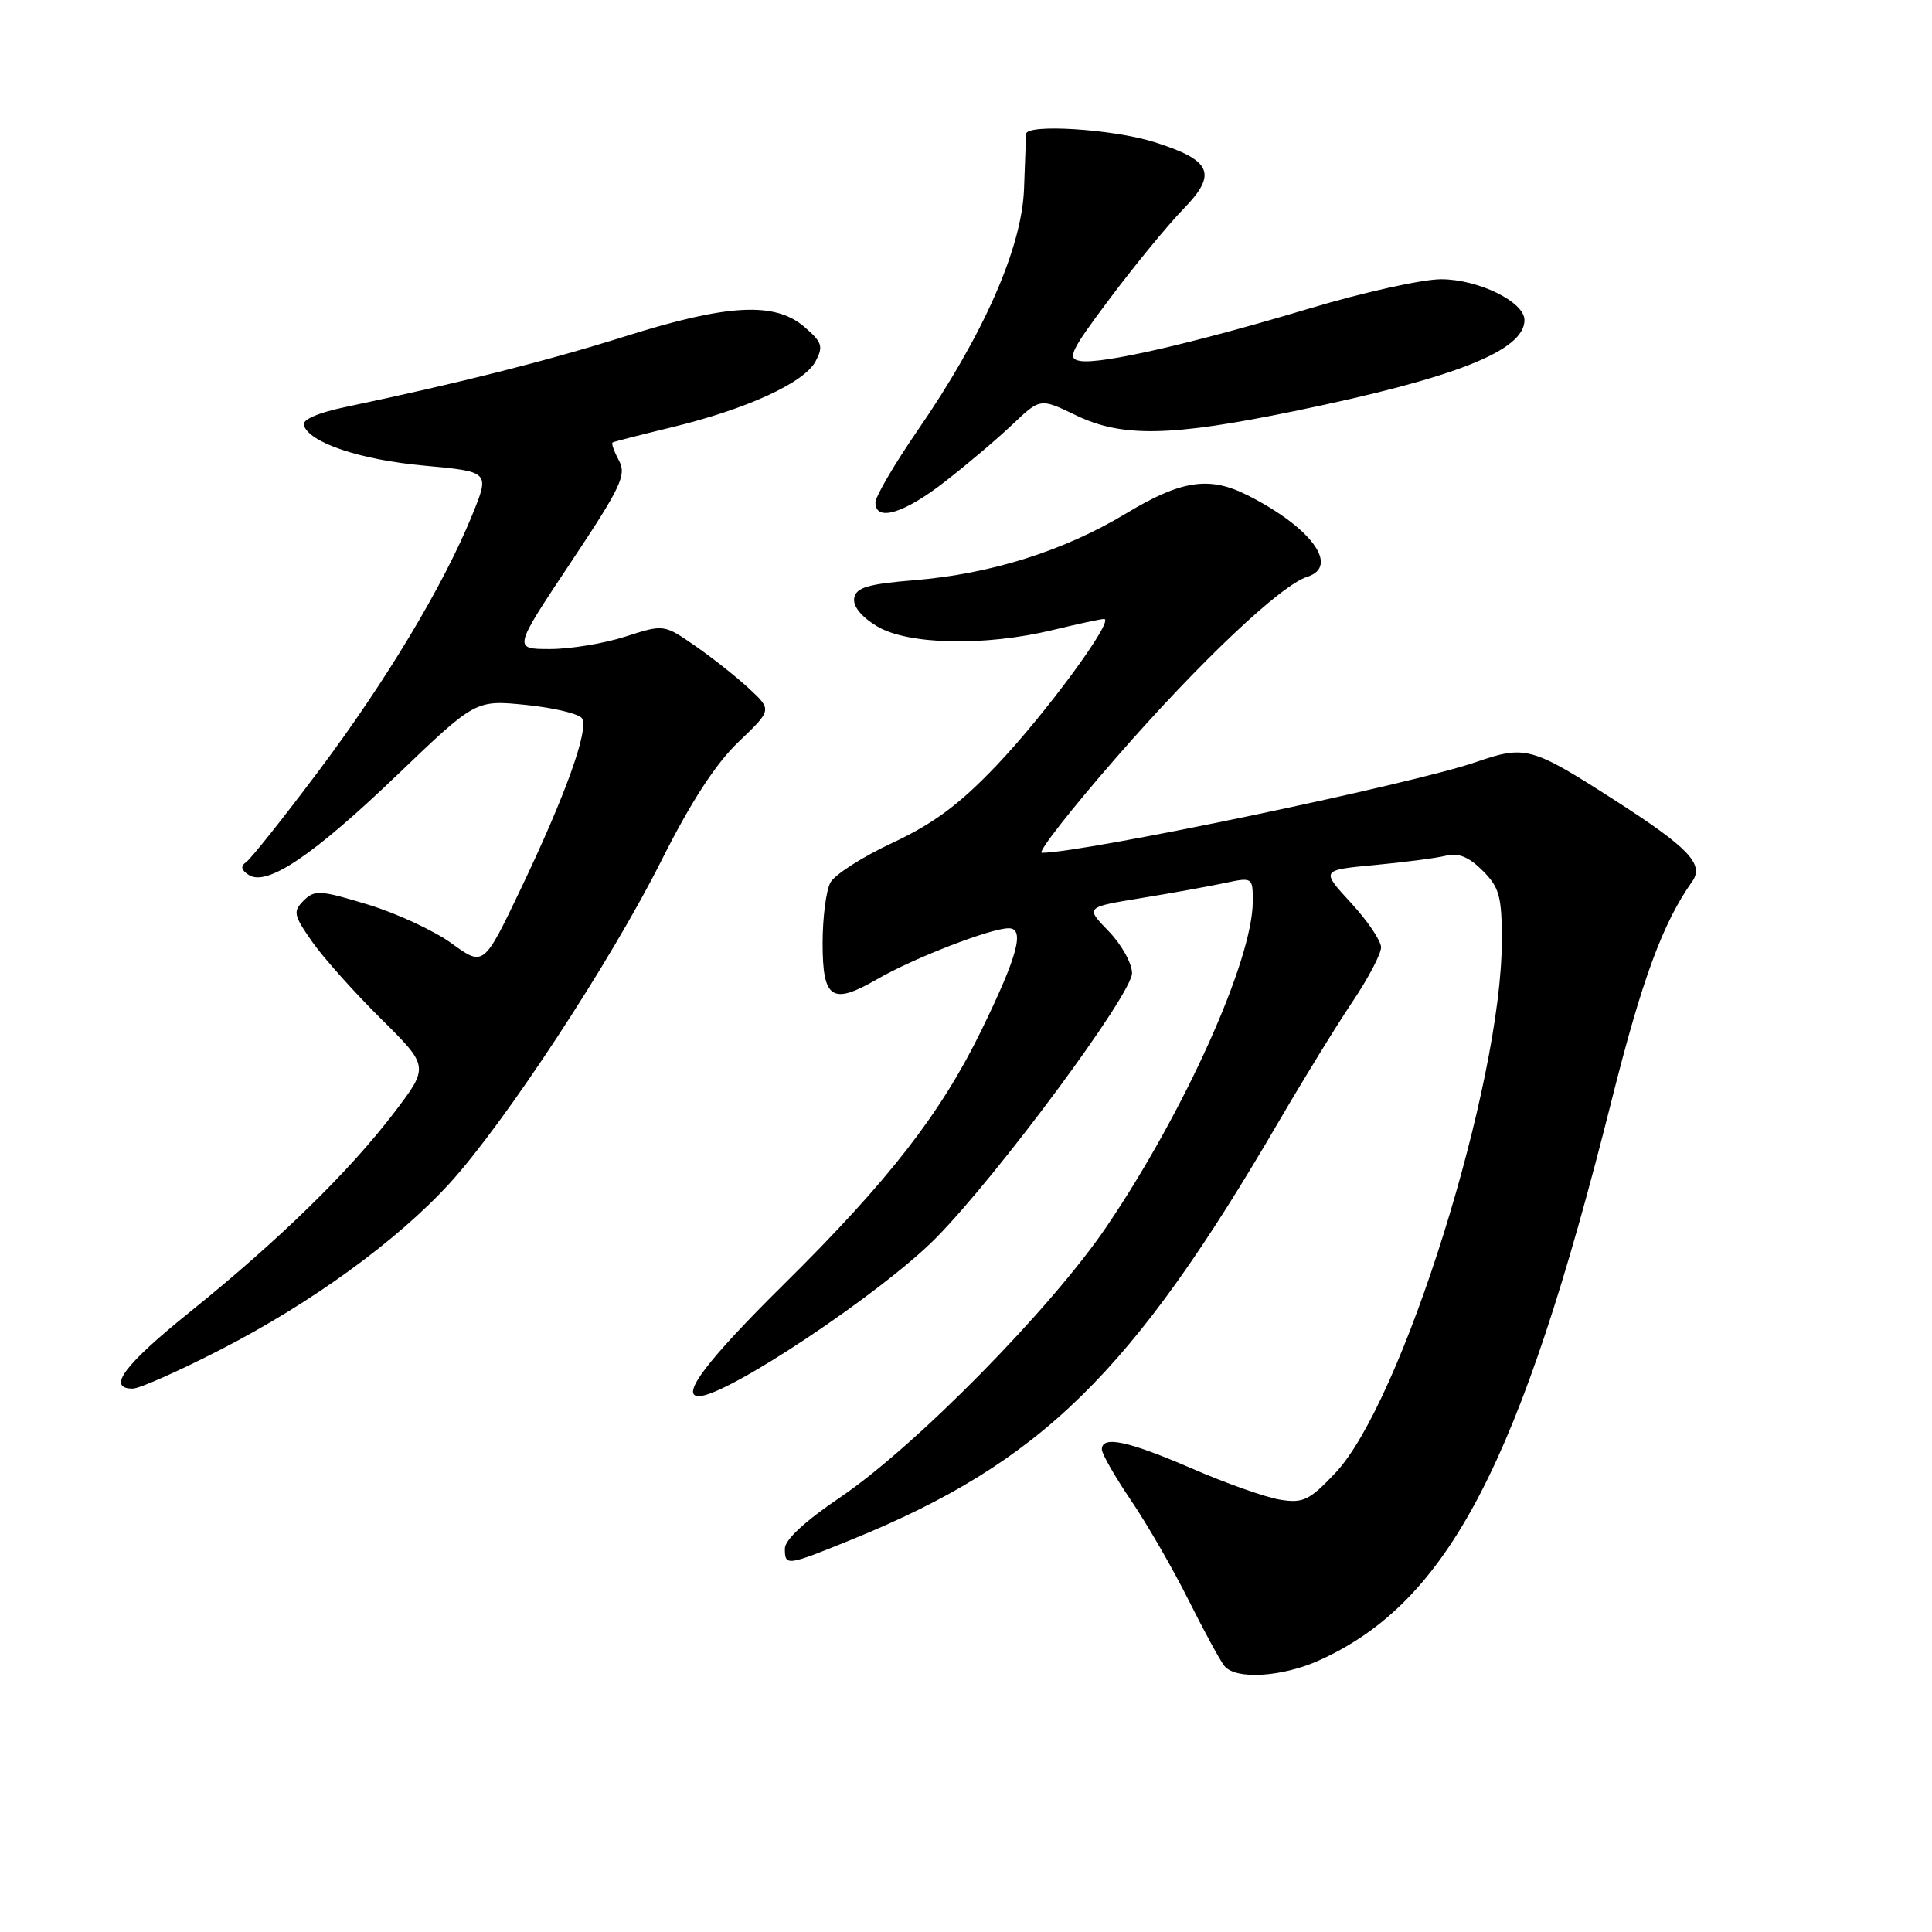 <?xml version="1.0" encoding="UTF-8" standalone="no"?>
<!DOCTYPE svg PUBLIC "-//W3C//DTD SVG 1.1//EN" "http://www.w3.org/Graphics/SVG/1.1/DTD/svg11.dtd" >
<svg xmlns="http://www.w3.org/2000/svg" xmlns:xlink="http://www.w3.org/1999/xlink" version="1.1" viewBox="0 0 256 256">
 <g >
 <path fill="currentColor"
d=" M 174.86 219.98 C 191.93 212.23 201.45 193.97 213.55 145.80 C 217.57 129.78 220.33 122.30 224.22 116.81 C 225.85 114.51 223.76 112.32 213.88 105.98 C 202.89 98.93 202.12 98.72 195.51 101.00 C 186.99 103.93 143.56 113.00 138.05 113.00 C 137.41 113.00 141.90 107.26 148.02 100.25 C 158.99 87.68 169.71 77.54 173.21 76.43 C 177.54 75.06 173.78 69.90 165.30 65.62 C 160.23 63.06 156.53 63.62 149.20 68.04 C 141.00 72.99 131.28 76.05 121.16 76.88 C 115.03 77.38 113.46 77.84 113.19 79.22 C 112.99 80.31 114.09 81.69 116.18 82.97 C 120.24 85.44 130.45 85.67 139.50 83.48 C 142.80 82.68 145.85 82.02 146.29 82.02 C 147.80 81.99 138.57 94.57 132.07 101.40 C 127.12 106.60 123.72 109.12 118.28 111.67 C 114.30 113.52 110.59 115.90 110.03 116.95 C 109.46 118.01 109.00 121.61 109.00 124.97 C 109.00 132.40 110.24 133.21 116.24 129.74 C 121.05 126.96 131.27 123.00 133.65 123.00 C 135.83 123.00 134.88 126.59 130.05 136.50 C 124.67 147.55 117.71 156.49 103.84 170.20 C 93.71 180.21 90.08 185.00 92.60 185.00 C 96.31 185.00 116.84 171.30 124.00 164.06 C 132.20 155.76 150.00 131.72 150.00 128.95 C 150.00 127.65 148.61 125.16 146.91 123.40 C 143.81 120.21 143.81 120.21 151.16 119.01 C 155.20 118.35 160.19 117.45 162.25 117.01 C 165.97 116.22 166.00 116.24 166.00 119.43 C 166.00 127.18 157.00 147.21 146.65 162.50 C 139.28 173.39 121.24 191.72 111.25 198.46 C 106.69 201.54 104.00 204.03 104.00 205.18 C 104.00 207.55 104.20 207.52 112.88 203.99 C 137.99 193.75 149.99 181.99 169.51 148.50 C 172.72 143.00 177.06 135.94 179.17 132.80 C 181.28 129.67 183.00 126.40 183.00 125.53 C 183.00 124.67 181.20 122.00 179.00 119.62 C 175.01 115.29 175.01 115.29 182.17 114.62 C 186.11 114.25 190.36 113.70 191.61 113.38 C 193.24 112.97 194.64 113.55 196.45 115.36 C 198.67 117.58 199.00 118.76 199.00 124.58 C 199.00 143.59 185.76 185.92 176.89 195.23 C 173.49 198.81 172.66 199.21 169.60 198.71 C 167.70 198.40 162.43 196.54 157.90 194.57 C 149.46 190.92 146.00 190.19 146.00 192.05 C 146.00 192.64 147.74 195.67 149.86 198.80 C 151.99 201.94 155.42 207.88 157.48 212.00 C 159.54 216.12 161.68 220.06 162.24 220.75 C 163.73 222.60 169.90 222.23 174.86 219.98 Z  M 29.21 178.84 C 41.28 172.65 52.67 164.37 59.61 156.76 C 66.93 148.72 80.93 127.39 87.63 114.05 C 91.54 106.27 94.81 101.23 97.83 98.33 C 102.29 94.07 102.29 94.07 99.30 91.28 C 97.65 89.74 94.43 87.19 92.14 85.60 C 87.97 82.71 87.97 82.71 82.87 84.35 C 80.06 85.26 75.57 86.00 72.88 86.00 C 67.99 86.00 67.99 86.00 75.58 74.60 C 82.32 64.48 83.04 62.95 82.01 61.01 C 81.36 59.81 80.99 58.74 81.17 58.63 C 81.35 58.52 84.88 57.62 89.00 56.62 C 98.89 54.23 106.54 50.73 108.05 47.91 C 109.13 45.90 108.95 45.36 106.58 43.31 C 102.67 39.96 96.44 40.28 82.83 44.57 C 72.46 47.83 60.90 50.75 45.69 53.95 C 42.16 54.69 40.03 55.62 40.25 56.33 C 40.97 58.66 47.69 60.92 56.20 61.70 C 64.91 62.50 64.91 62.50 62.56 68.26 C 58.77 77.58 51.10 90.35 42.10 102.32 C 37.48 108.47 33.21 113.84 32.60 114.25 C 31.84 114.77 31.95 115.29 32.97 115.94 C 35.38 117.49 41.53 113.34 52.71 102.61 C 63.02 92.73 63.02 92.73 69.73 93.41 C 73.42 93.79 76.75 94.59 77.12 95.19 C 78.05 96.69 74.94 105.36 69.04 117.71 C 64.09 128.08 64.09 128.08 59.85 125.01 C 57.53 123.32 52.52 121.00 48.72 119.85 C 42.44 117.94 41.68 117.89 40.24 119.33 C 38.80 120.77 38.90 121.25 41.30 124.70 C 42.75 126.79 46.84 131.38 50.40 134.91 C 56.87 141.32 56.87 141.32 52.24 147.41 C 46.31 155.20 36.94 164.35 25.25 173.77 C 16.44 180.86 14.09 184.00 17.59 184.00 C 18.46 184.00 23.69 181.68 29.21 178.84 Z  M 125.16 63.86 C 128.10 61.58 132.15 58.15 134.17 56.23 C 137.84 52.75 137.84 52.75 142.53 55.01 C 148.66 57.98 155.08 57.86 171.49 54.48 C 192.86 50.08 202.00 46.46 202.00 42.41 C 202.00 40.00 195.90 37.01 190.96 37.00 C 188.46 37.00 180.59 38.75 173.46 40.89 C 158.00 45.52 145.94 48.29 143.14 47.83 C 141.34 47.54 141.80 46.57 147.10 39.50 C 150.40 35.10 154.76 29.80 156.78 27.72 C 161.37 23.01 160.59 21.23 152.89 18.81 C 147.42 17.10 136.03 16.38 135.96 17.75 C 135.94 18.16 135.82 21.42 135.69 25.00 C 135.41 32.82 130.35 44.33 121.56 57.08 C 118.50 61.53 116.00 65.80 116.00 66.58 C 116.00 69.17 119.75 68.06 125.16 63.86 Z "/>
</g>
</svg>